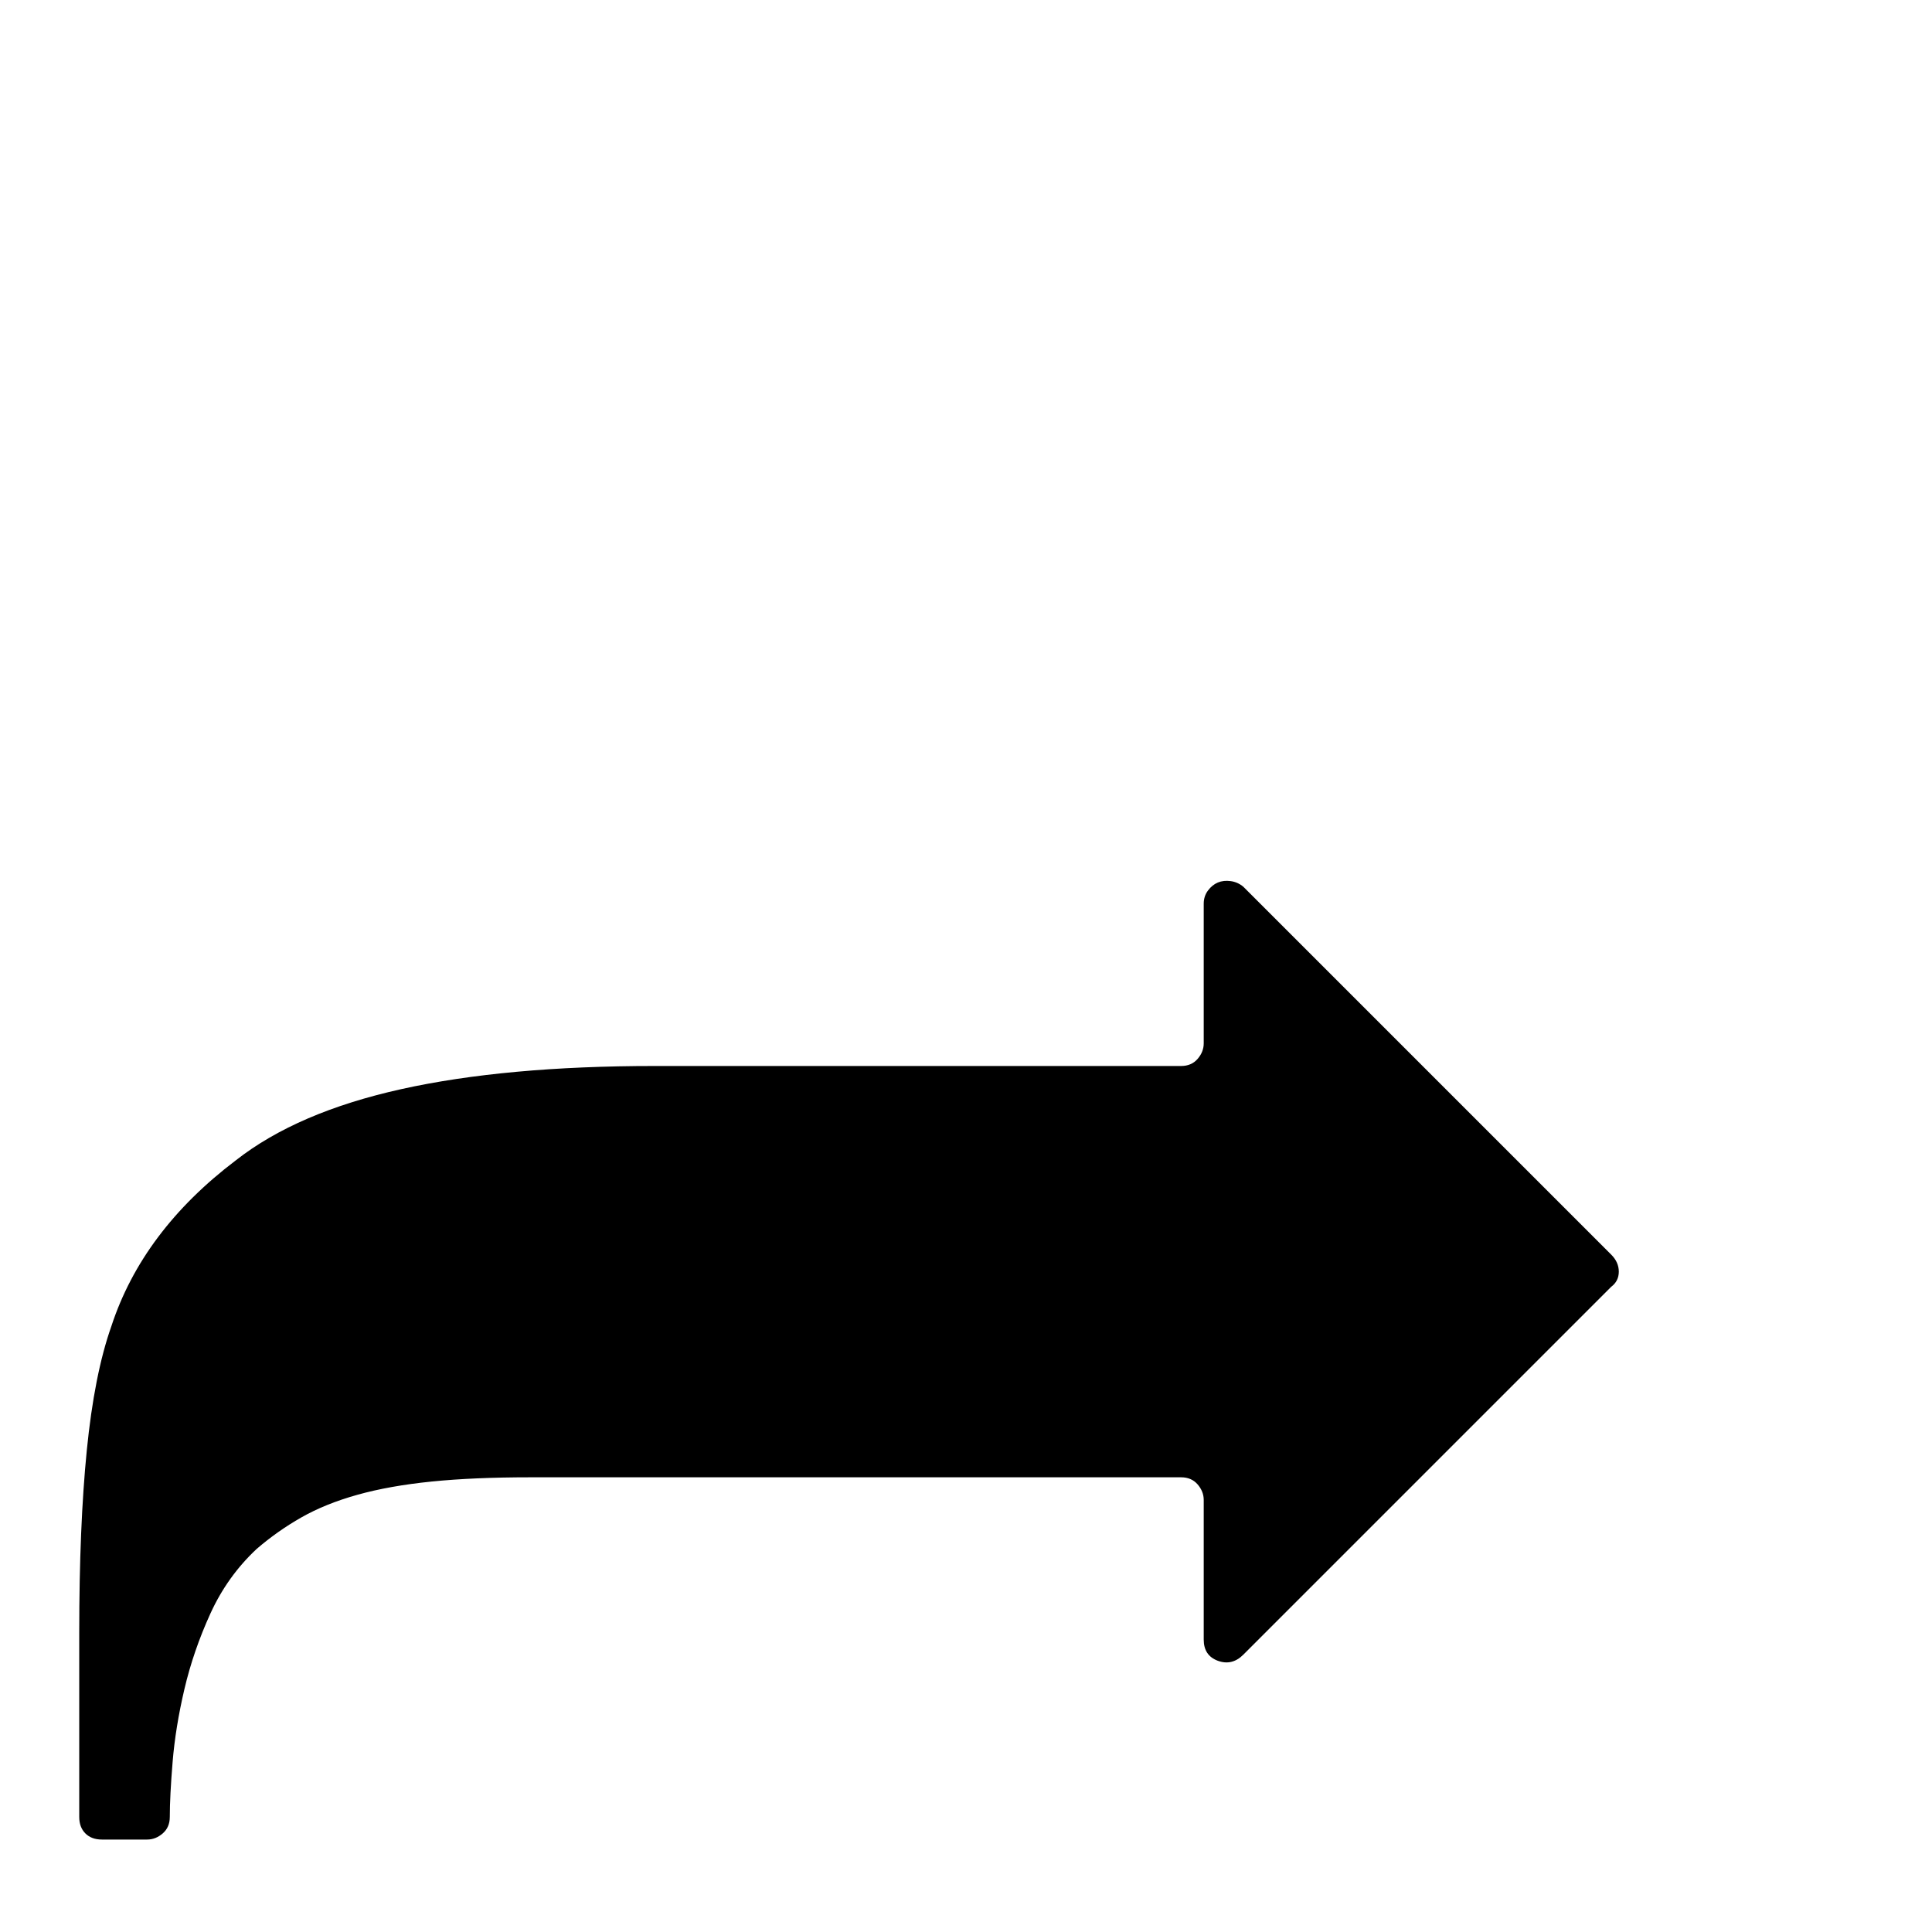 <?xml version="1.0" standalone="no"?>
<!DOCTYPE svg PUBLIC "-//W3C//DTD SVG 1.1//EN" "http://www.w3.org/Graphics/SVG/1.1/DTD/svg11.dtd" >
<svg xmlns="http://www.w3.org/2000/svg" xmlns:xlink="http://www.w3.org/1999/xlink" version="1.1" viewBox="0 -410 2048 2048">
  <g transform="matrix(1 0 0 -1 0 1638)">
   <path fill="currentColor"
d="M1708 684l-390 -390q-12 -12 -27 -6.5t-15 22.5v148q0 9 -6.5 16.5t-17.5 7.5h-690q-60 0 -104.5 -4.5t-78.5 -14t-59.5 -24t-47.5 -33.5q-31 -29 -49 -68.5t-27.5 -80t-12.5 -77t-3 -58.5q0 -11 -7.5 -17.5t-16.5 -6.5h-48q-11 0 -17.5 6.5t-6.5 17.5v196q0 112 8 192.5
t26 131.5q33 101 132 176q65 51 175.5 75.5t268.5 24.5h558q11 0 17.5 7.5t6.5 16.5v148q0 8 4.5 14t10.5 8.5t13.5 1.5t13.5 -6l390 -390q8 -8 8 -18t-8 -16z" />
  </g>

</svg>

